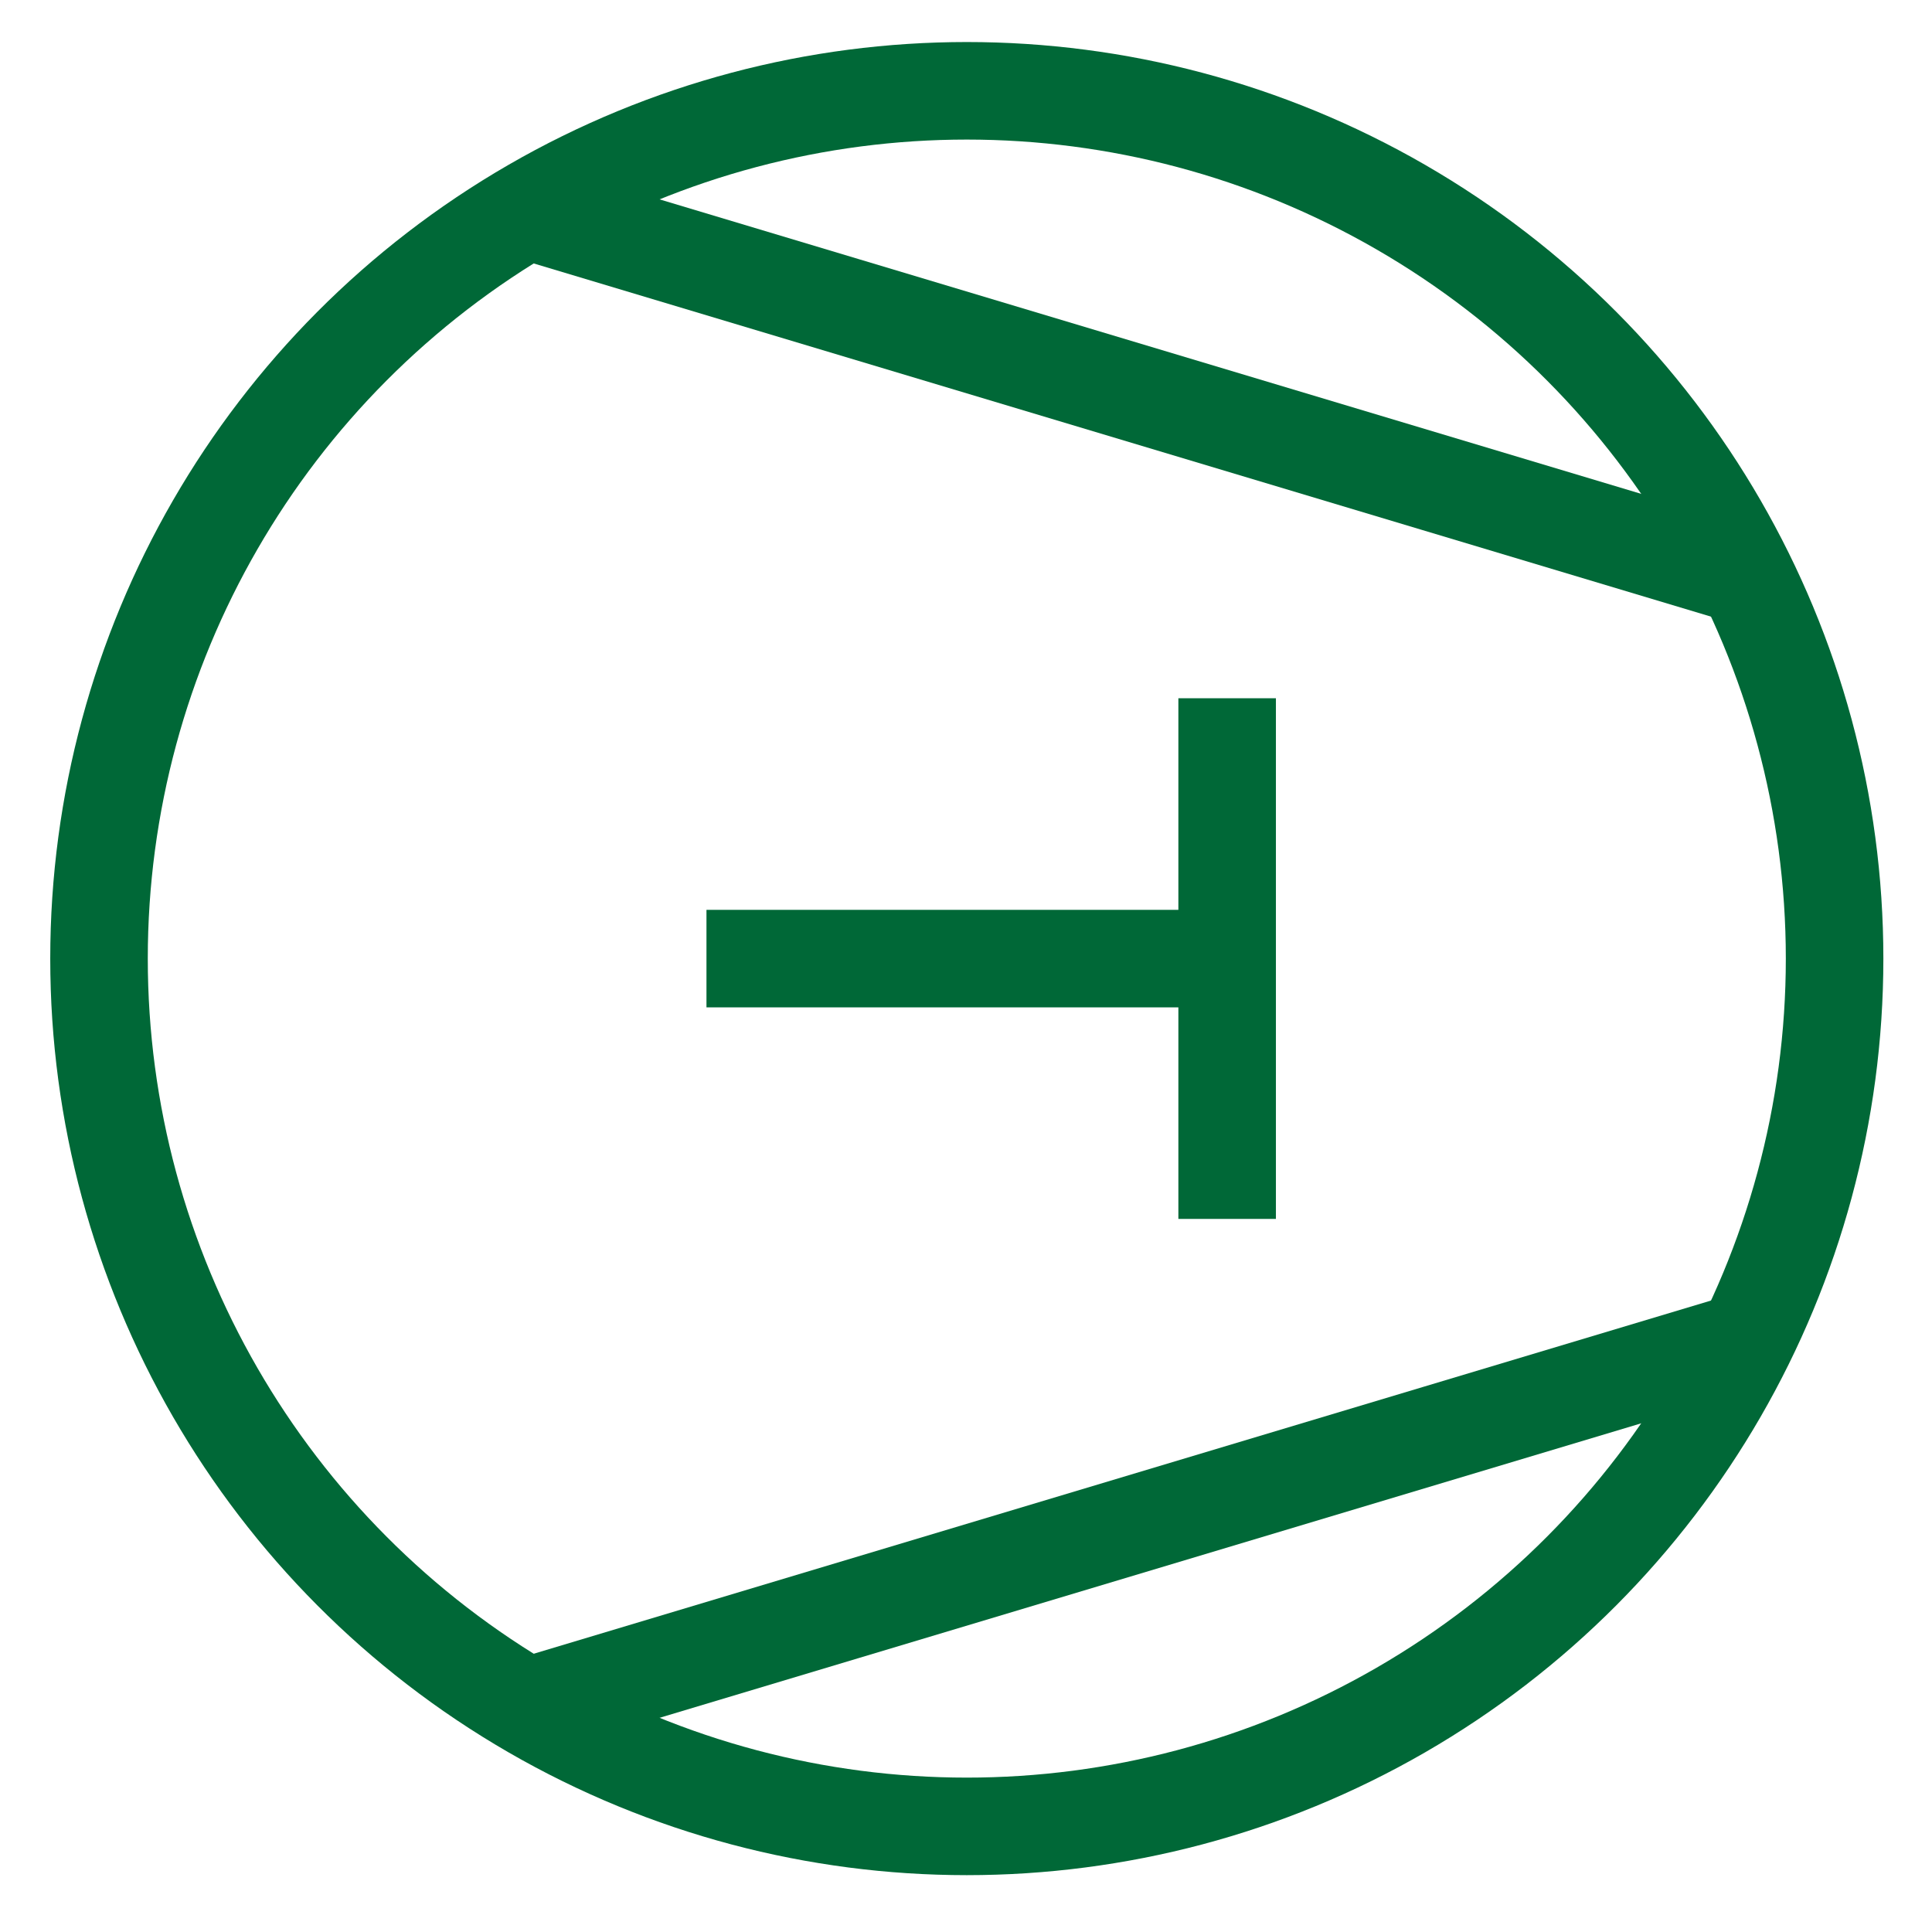 <?xml version="1.0" encoding="UTF-8"?>
<svg viewBox="0 0 24 24" version="1.1" xmlns="http://www.w3.org/2000/svg" xmlns:cc="http://creativecommons.org/ns#" xmlns:dc="http://purl.org/dc/elements/1.1/" xmlns:rdf="http://www.w3.org/1999/02/22-rdf-syntax-ns#">
 <g transform="matrix(.539 0 0 .539 1.23 1.128)" pointer-events="none" style="fill:none;stroke-width:2.248;stroke:#006837">
  <circle cx="20" cy="20" r="20" style="fill:none;stroke-width:2.248;stroke:#006837"/>
  <path d="m10 2.8 28 8.4m-28 26 28-8.4m-24-8.8h12m0-6v12" stroke-miterlimit="10" style="fill:none;stroke-miterlimit:4;stroke-width:2.248;stroke:#006837"/>
 </g>
</svg>
